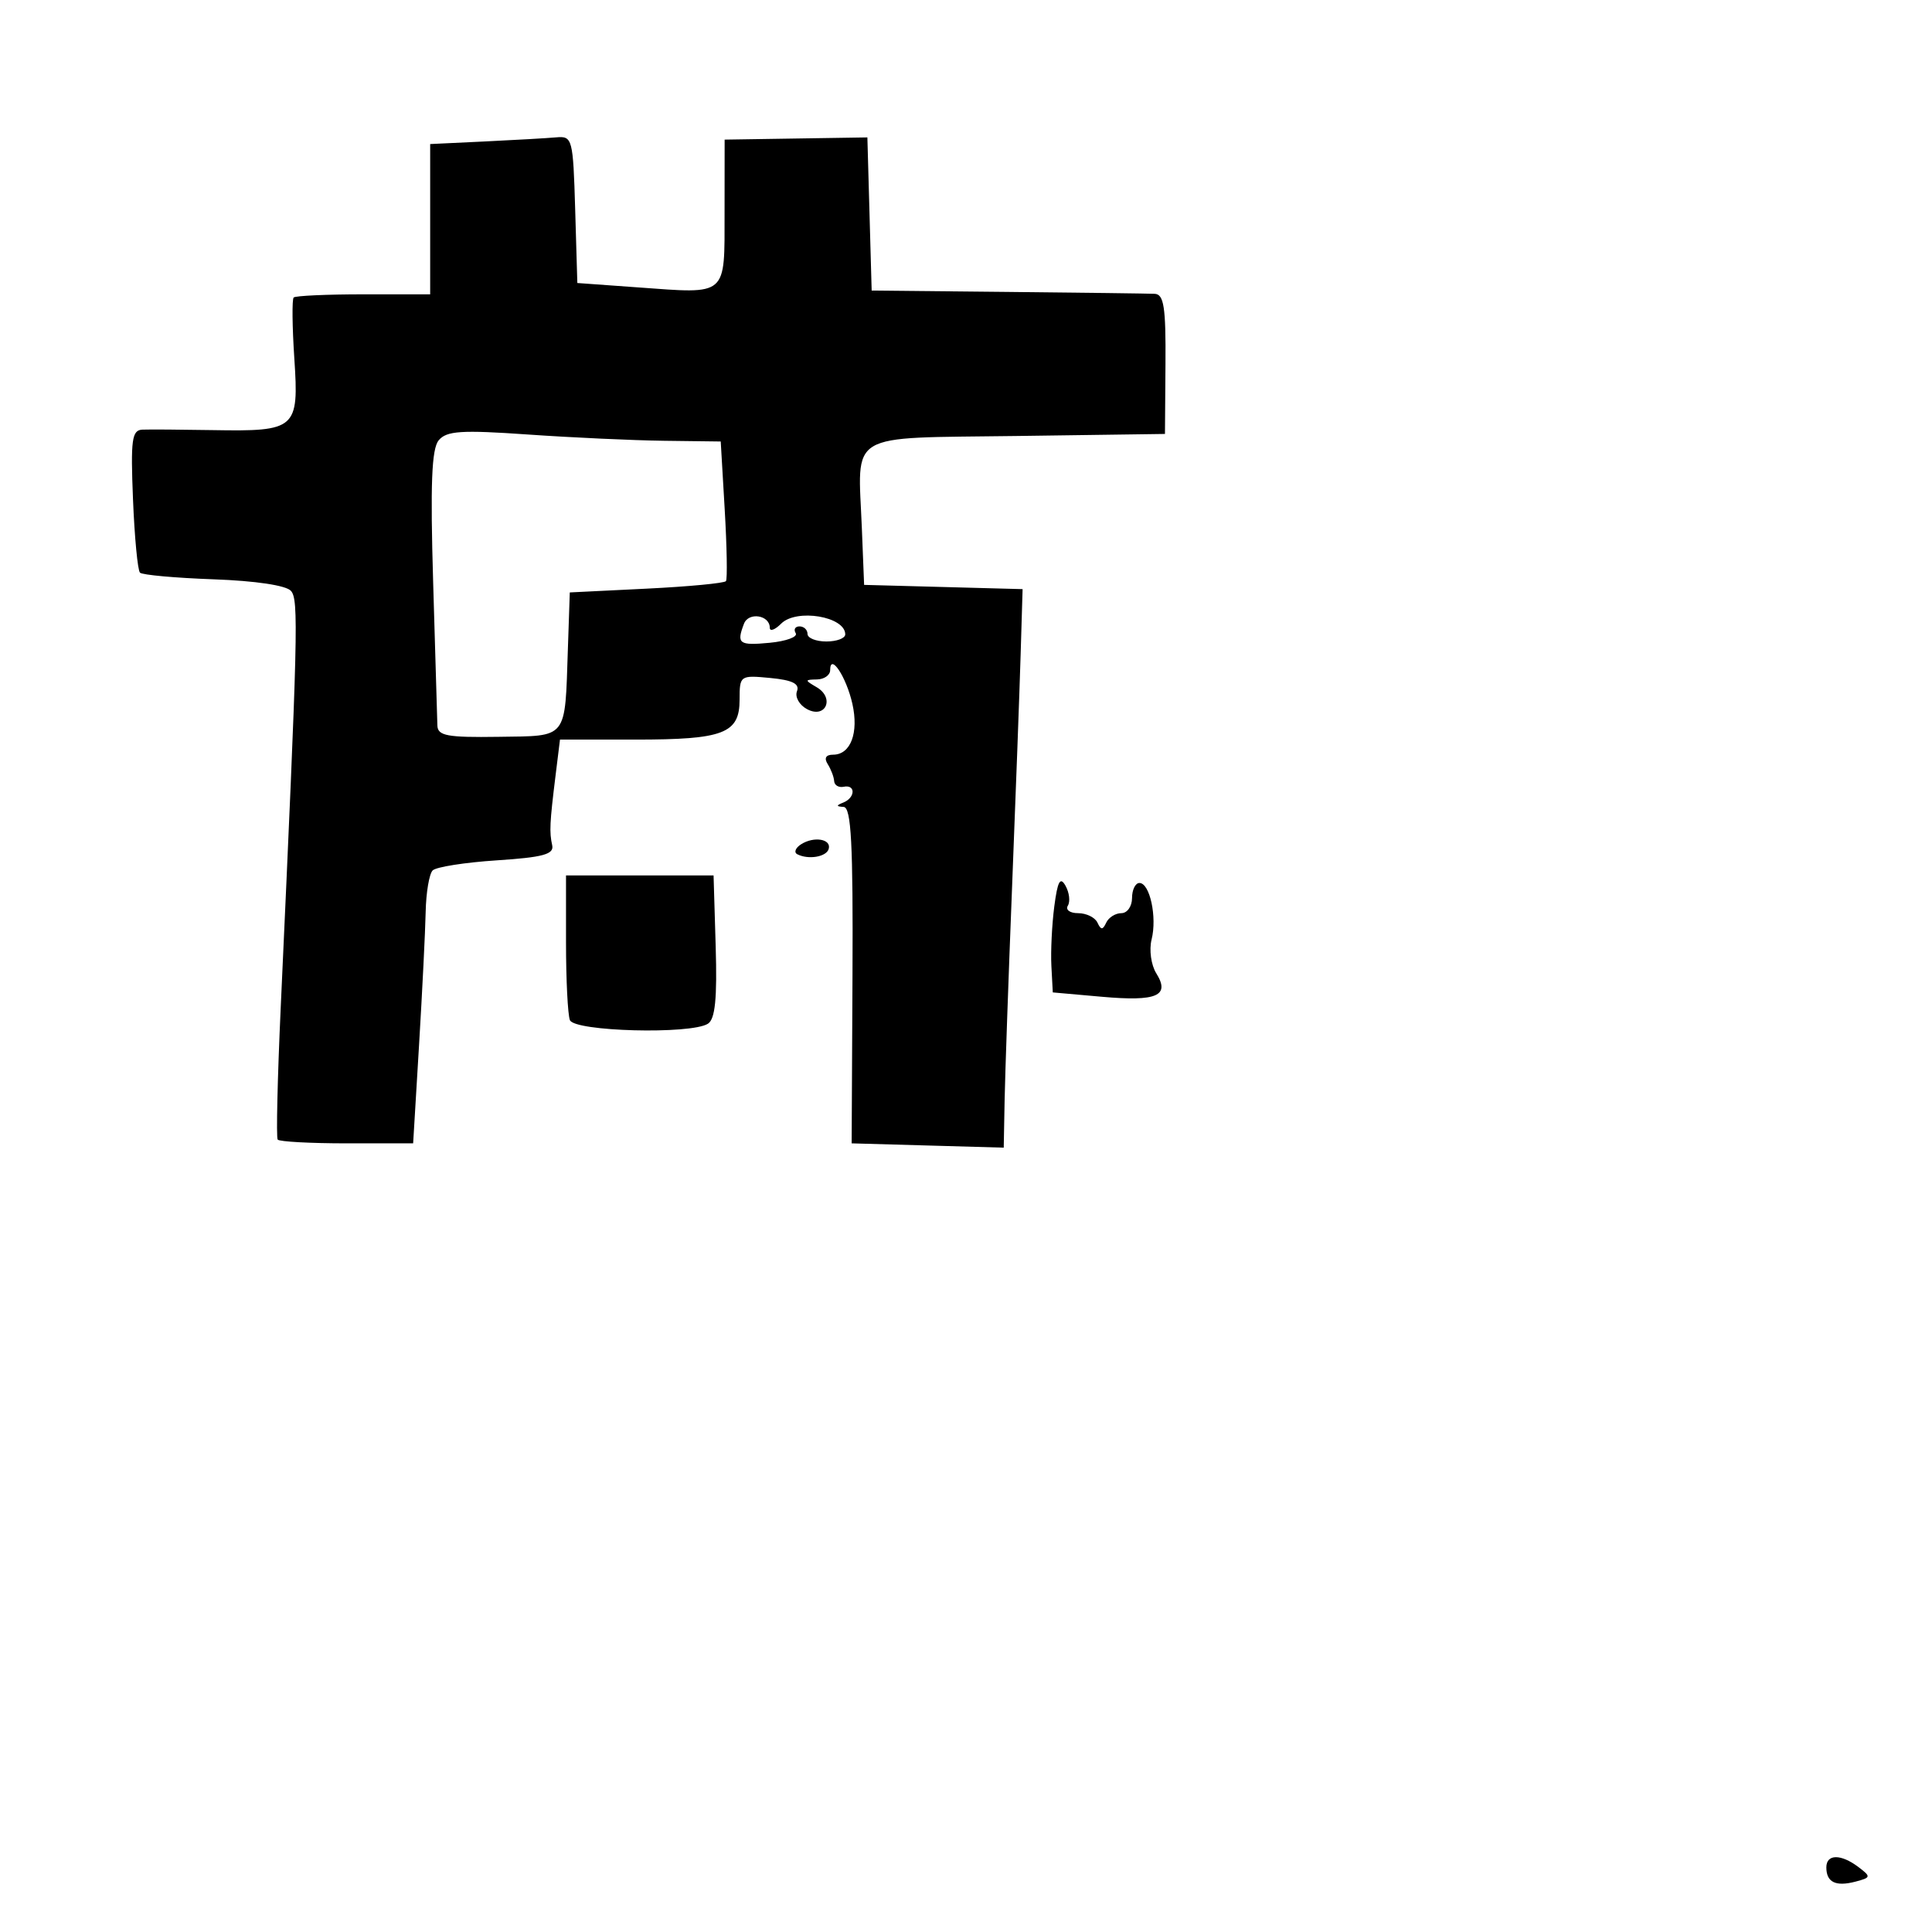 <svg xmlns="http://www.w3.org/2000/svg" width="256" height="256" viewBox="0 0 256 256" version="1.1">
	<path d="M 64.250 18.743 L 57 19.088 57 29.044 L 57 39 48.167 39 C 43.308 39, 39.144 39.189, 38.913 39.421 C 38.681 39.652, 38.721 43.295, 39.001 47.516 C 39.620 56.855, 39.247 57.182, 28.200 56.992 C 23.965 56.919, 19.769 56.891, 18.875 56.929 C 17.471 56.990, 17.301 58.241, 17.623 66.164 C 17.827 71.204, 18.244 75.577, 18.548 75.881 C 18.852 76.185, 23.240 76.581, 28.300 76.762 C 33.838 76.959, 37.919 77.569, 38.553 78.295 C 39.587 79.478, 39.489 83.456, 37.197 133.500 C 36.769 142.850, 36.588 150.725, 36.794 151 C 37 151.275, 41.123 151.500, 45.956 151.500 L 54.743 151.500 55.525 138.500 C 55.955 131.350, 56.350 123.401, 56.403 120.836 C 56.456 118.271, 56.873 115.796, 57.329 115.336 C 57.786 114.876, 61.611 114.275, 65.829 114 C 71.944 113.601, 73.433 113.198, 73.170 112.009 C 72.779 110.247, 72.836 109.058, 73.615 102.750 L 74.201 98 84.166 98 C 95.910 98, 98 97.198, 98 92.688 C 98 89.501, 98.068 89.454, 102.064 89.835 C 105.003 90.115, 105.983 90.603, 105.602 91.596 C 105.312 92.351, 105.913 93.418, 106.937 93.966 C 109.412 95.291, 110.642 92.475, 108.208 91.057 C 106.608 90.124, 106.611 90.059, 108.250 90.030 C 109.213 90.014, 110 89.460, 110 88.800 C 110 86.454, 112.140 89.686, 112.942 93.244 C 113.812 97.099, 112.717 100, 110.391 100 C 109.427 100, 109.169 100.452, 109.676 101.250 C 110.112 101.938, 110.497 102.950, 110.530 103.500 C 110.564 104.050, 111.133 104.388, 111.795 104.250 C 113.390 103.919, 113.351 105.692, 111.750 106.338 C 110.773 106.732, 110.780 106.859, 111.784 106.921 C 112.793 106.983, 113.045 111.779, 112.959 129.250 L 112.849 151.500 122.924 151.785 L 133 152.070 133.117 145.785 C 133.182 142.328, 133.627 129.600, 134.106 117.500 C 134.585 105.400, 135.095 91.577, 135.238 86.781 L 135.500 78.063 125 77.781 L 114.500 77.500 114.201 70.012 C 113.684 57.027, 111.911 58.085, 134.695 57.771 L 154.363 57.500 154.431 48.251 C 154.487 40.694, 154.225 38.988, 153 38.931 C 152.175 38.893, 143.400 38.780, 133.500 38.681 L 115.500 38.500 115.216 28.354 L 114.932 18.207 105.475 18.354 L 96.018 18.500 96.009 28.133 C 95.998 39.396, 96.519 38.946, 84.500 38.078 L 76.500 37.500 76.214 27.750 C 75.938 18.370, 75.844 18.008, 73.714 18.199 C 72.496 18.308, 68.237 18.553, 64.250 18.743 M 58.130 58.343 C 57.191 59.474, 57.009 64.153, 57.395 77.174 C 57.678 86.703, 57.930 95.232, 57.955 96.126 C 57.993 97.498, 59.252 97.733, 66.042 97.633 C 75.319 97.495, 74.839 98.102, 75.247 86 L 75.500 78.500 85.667 78 C 91.259 77.725, 95.996 77.275, 96.194 77 C 96.392 76.725, 96.317 72.450, 96.027 67.500 L 95.500 58.500 88 58.406 C 83.875 58.354, 75.748 57.980, 69.940 57.574 C 61.125 56.959, 59.173 57.086, 58.130 58.343 M 98.583 82.645 C 97.563 85.301, 97.914 85.561, 101.994 85.172 C 104.191 84.962, 105.740 84.388, 105.435 83.895 C 105.131 83.403, 105.359 83, 105.941 83 C 106.523 83, 107 83.450, 107 84 C 107 84.550, 108.125 85, 109.500 85 C 110.875 85, 112 84.577, 112 84.059 C 112 81.685, 105.539 80.604, 103.504 82.638 C 102.677 83.466, 102 83.709, 102 83.178 C 102 81.499, 99.191 81.060, 98.583 82.645 M 106.143 111.876 C 105.397 112.357, 105.172 112.948, 105.643 113.191 C 107.107 113.943, 109.485 113.549, 109.803 112.500 C 110.204 111.175, 107.854 110.775, 106.143 111.876 M 75 124.918 C 75 129.823, 75.231 134.436, 75.514 135.168 C 76.099 136.686, 91.547 137.090, 93.806 135.647 C 94.764 135.035, 95.037 132.304, 94.832 125.406 L 94.551 116 84.776 116 L 75 116 75 124.918 M 139.698 120.114 C 139.385 122.526, 139.212 126.075, 139.314 128 L 139.500 131.500 146 132.077 C 153.304 132.726, 155.080 131.959, 153.209 128.963 C 152.526 127.870, 152.249 125.856, 152.592 124.488 C 153.336 121.524, 152.363 117, 150.981 117 C 150.441 117, 150 117.900, 150 119 C 150 120.100, 149.363 121, 148.583 121 C 147.804 121, 146.904 121.563, 146.583 122.250 C 146.117 123.250, 145.883 123.250, 145.417 122.250 C 145.096 121.563, 143.944 121, 142.858 121 C 141.771 121, 141.158 120.554, 141.495 120.008 C 141.832 119.462, 141.694 118.276, 141.188 117.372 C 140.483 116.112, 140.135 116.754, 139.698 120.114 M 242 247.441 C 242 249.407, 243.235 250.013, 245.850 249.329 C 247.915 248.789, 247.941 248.674, 246.273 247.409 C 243.934 245.634, 242 245.649, 242 247.441" stroke="none" fill="black" fill-rule="evenodd"/>
</svg>